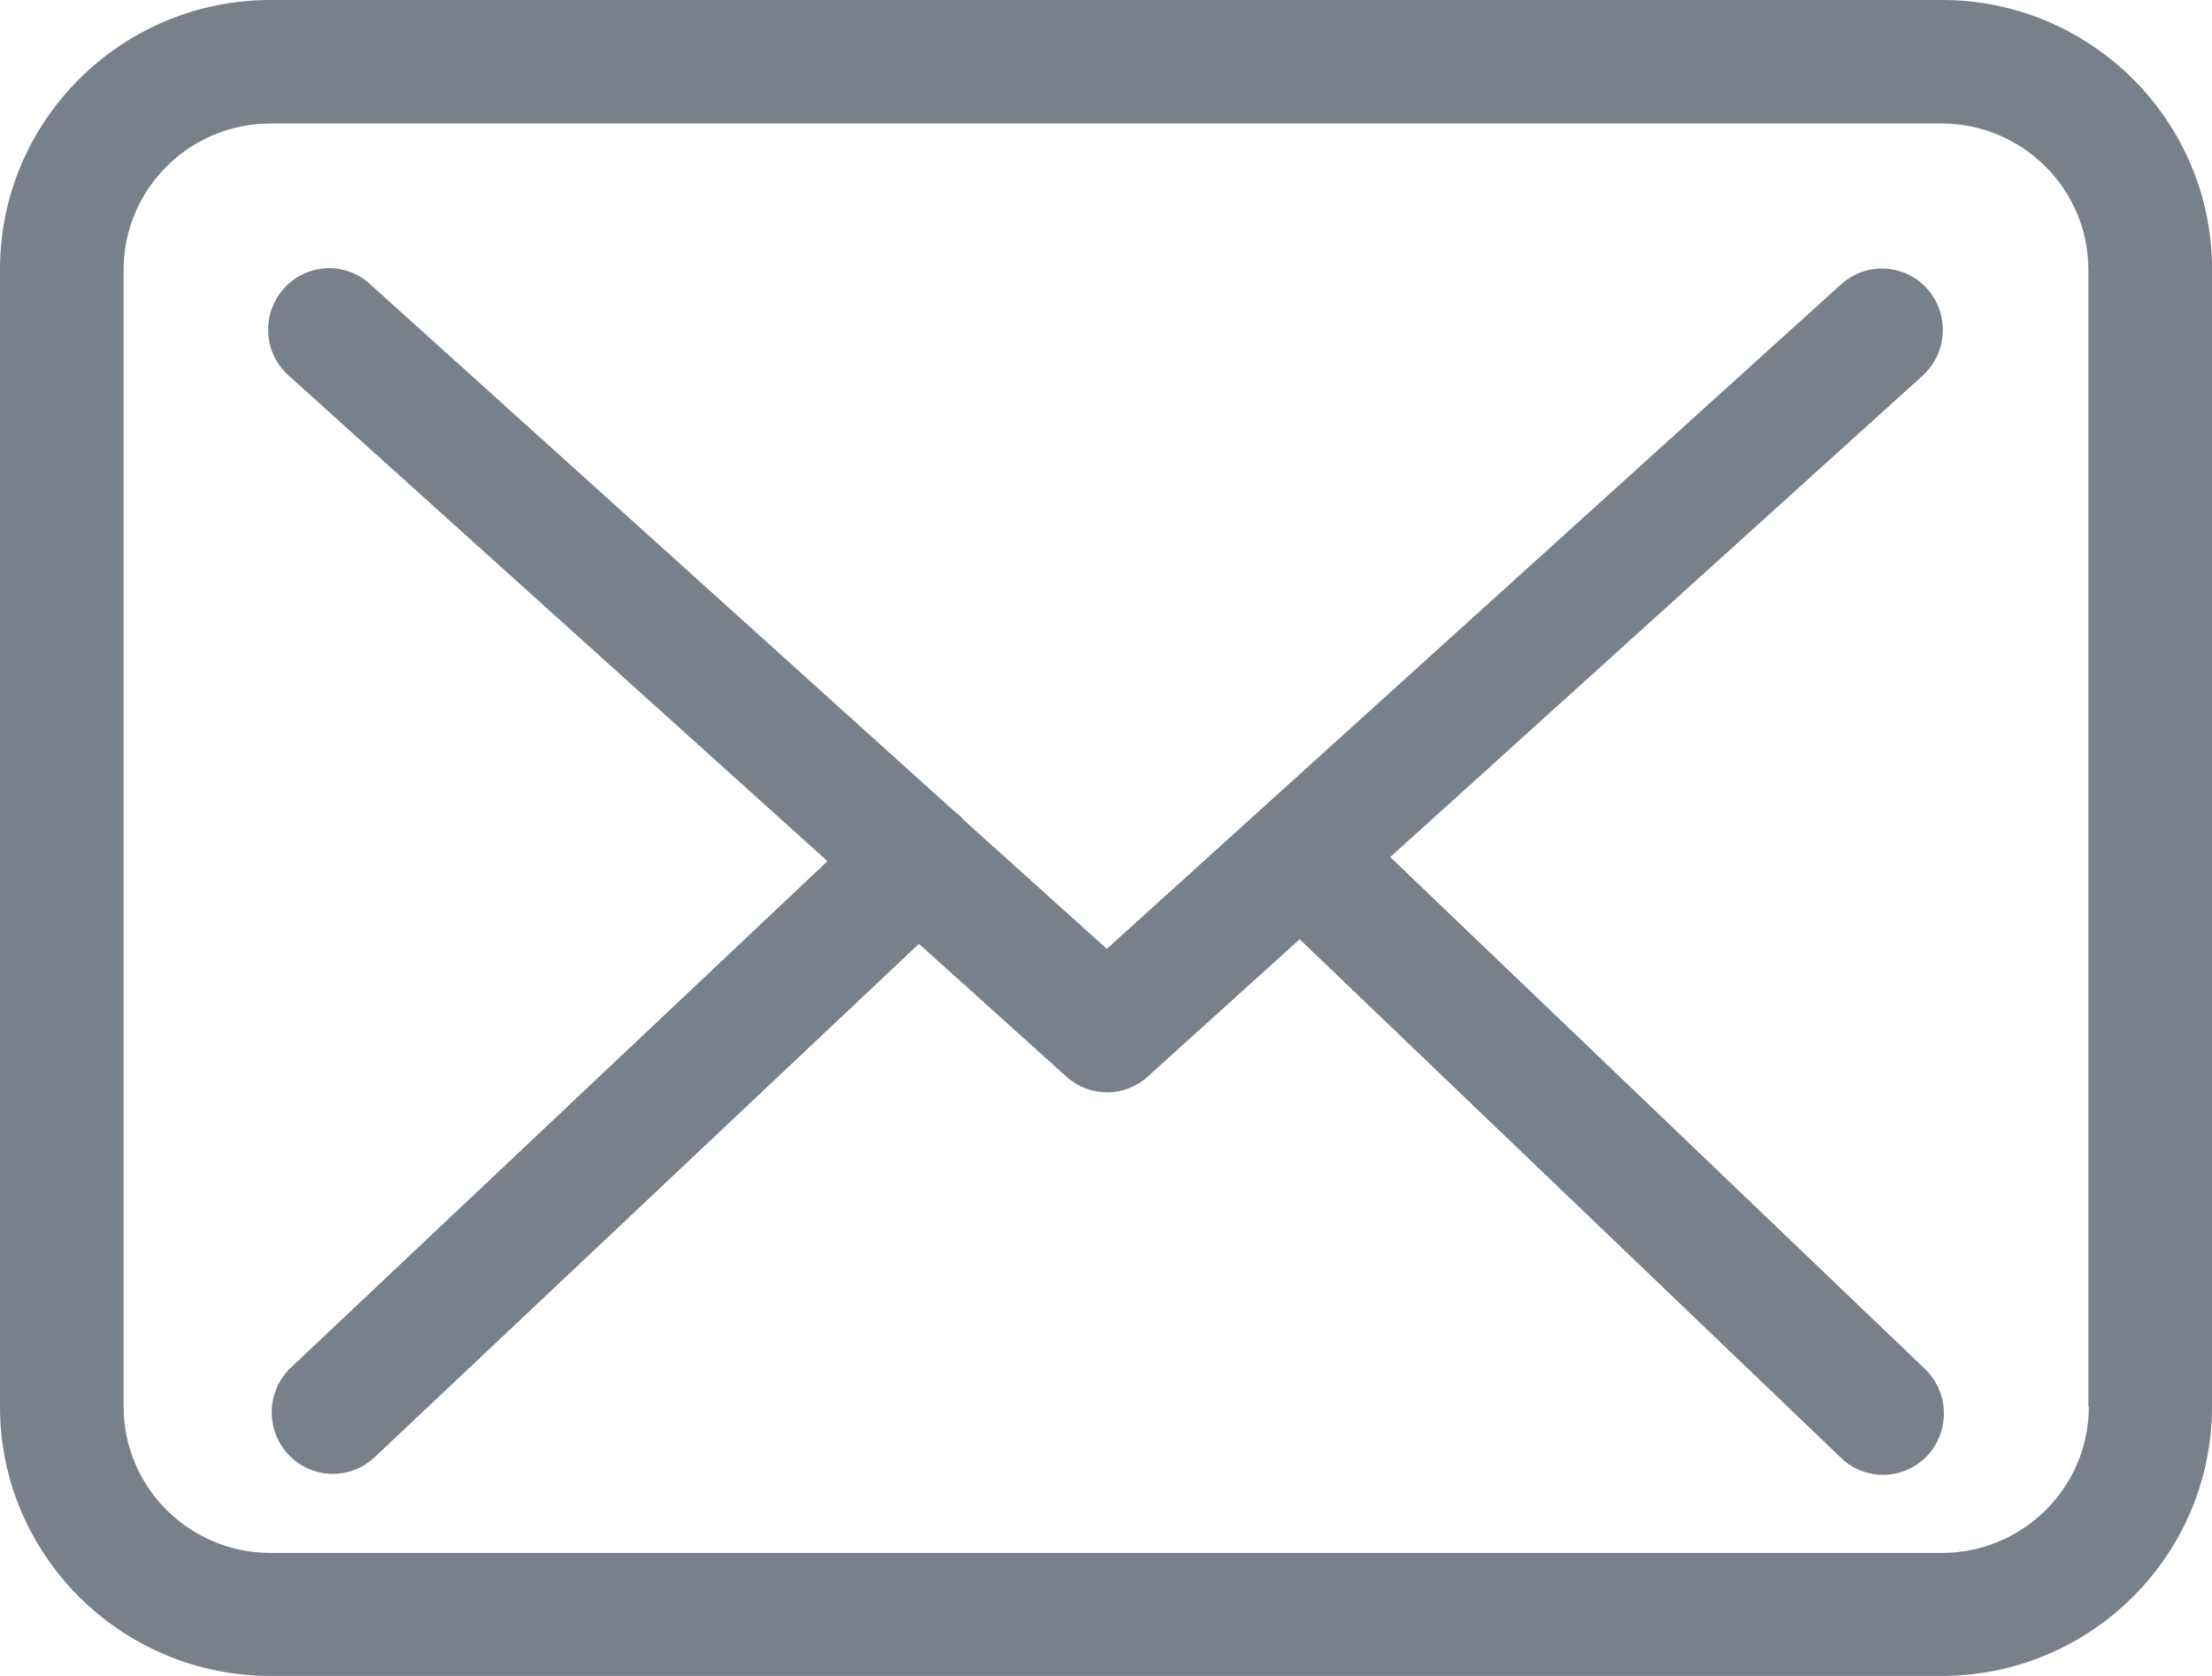 <?xml version="1.0" encoding="UTF-8"?>
<svg width="33px" height="25px" viewBox="0 0 33 25" version="1.1" xmlns="http://www.w3.org/2000/svg" xmlns:xlink="http://www.w3.org/1999/xlink">
    <!-- Generator: Sketch 46.2 (44496) - http://www.bohemiancoding.com/sketch -->
    <title>envelope</title>
    <desc>Created with Sketch.</desc>
    <defs></defs>
    <g id="Welcome" stroke="none" stroke-width="1" fill="none" fill-rule="evenodd">
        <g id="assets" transform="translate(-451, -4291)" fill-rule="nonzero" fill="#788089">
            <g id="envelope" transform="translate(451, 4291)">
                <path d="M28.971,0 L4.035,0 C1.809,0 0,1.801 0,4.017 L0,20.983 C0,23.199 1.809,25 4.035,25 L28.965,25 C31.191,25 33,23.199 33,20.983 L33,4.024 C33.007,1.808 31.197,0 28.971,0 Z M31.163,20.983 C31.163,22.186 30.18,23.165 28.971,23.165 L4.035,23.165 C2.827,23.165 1.844,22.186 1.844,20.983 L1.844,4.024 C1.844,2.821 2.827,1.842 4.035,1.842 L28.965,1.842 C30.173,1.842 31.156,2.821 31.156,4.024 L31.156,20.983 L31.163,20.983 Z" id="Shape"></path>
                <path d="M20.74,12.785 L28.685,5.602 C29.054,5.264 29.088,4.688 28.752,4.308 C28.416,3.935 27.844,3.902 27.468,4.24 L16.512,14.154 L14.375,12.229 C14.368,12.222 14.361,12.216 14.361,12.209 C14.314,12.161 14.267,12.121 14.213,12.08 L5.516,4.234 C5.139,3.895 4.568,3.929 4.232,4.308 C3.896,4.688 3.929,5.264 4.306,5.602 L12.345,12.846 L4.339,20.401 C3.976,20.746 3.956,21.322 4.299,21.695 C4.48,21.885 4.722,21.986 4.964,21.986 C5.186,21.986 5.408,21.905 5.583,21.743 L13.709,14.079 L15.914,16.064 C16.088,16.22 16.304,16.295 16.519,16.295 C16.734,16.295 16.956,16.213 17.124,16.058 L19.389,14.011 L27.468,21.749 C27.643,21.919 27.871,22 28.093,22 C28.335,22 28.57,21.905 28.752,21.715 C29.095,21.35 29.081,20.767 28.718,20.421 L20.74,12.785 Z" id="Shape"></path>
            </g>
        </g>
    </g>
</svg>